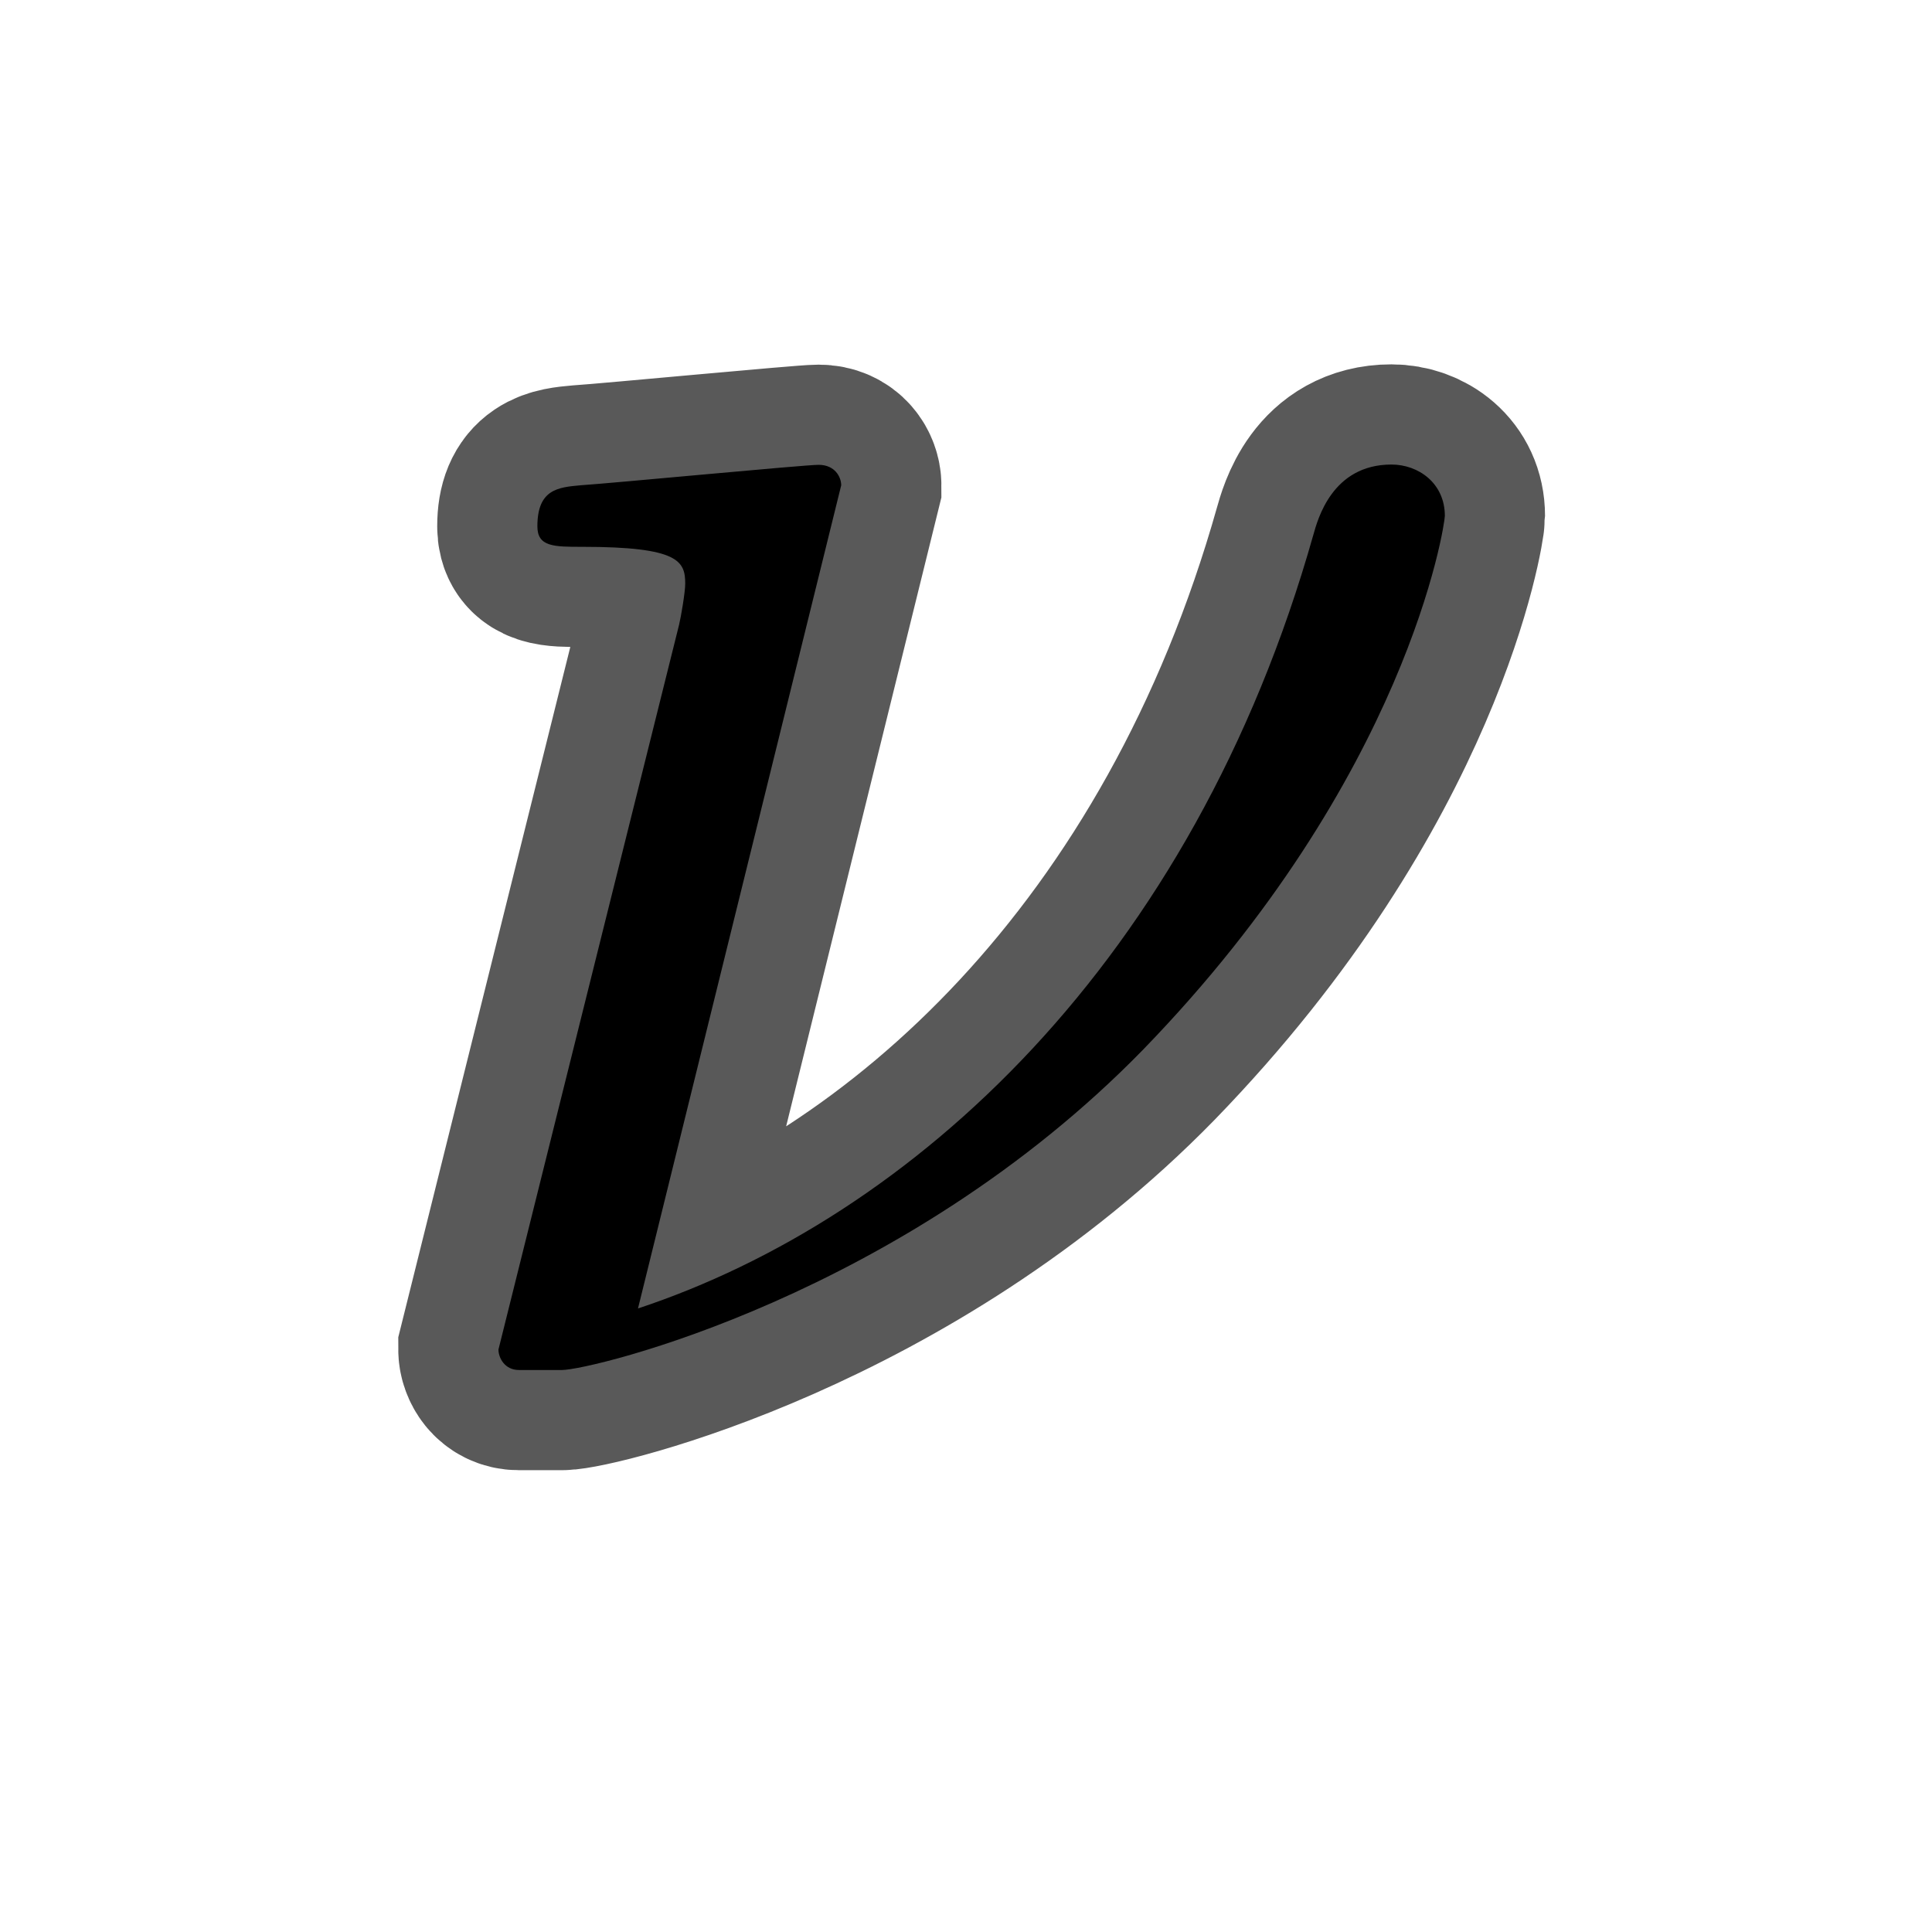 <?xml version="1.0" encoding="UTF-8" standalone="no"?>
<!-- This file was generated by dvisvgm 2.1.3 -->

<svg
   height="20"
   version="1.1"
   viewBox="40 66.55 13.5 13.5"
   width="20"
   id="svg15748"
   xmlns="http://www.w3.org/2000/svg"
   xmlns:svg="http://www.w3.org/2000/svg"
   xmlns:rdf="http://www.w3.org/1999/02/22-rdf-syntax-ns#"
   xmlns:cc="http://creativecommons.org/ns#"
   xmlns:dc="http://purl.org/dc/elements/1.1/">
  <defs
     id="defs15743" />
  <g
     id="page1"
     transform="translate(2.722,3.397)">
    <path
       d="m 43.156,66.544 c 0,-0.057 -0.043,-0.143 -0.158,-0.143 -0.1,0 -1.449,0.129 -1.664,0.143 -0.158,0.014 -0.301,0.029 -0.301,0.287 0,0.143 0.115,0.143 0.316,0.143 0.674,0 0.717,0.101 0.717,0.258 0,0.057 -0.029,0.23 -0.043,0.287 l -1.262,5.064 c 0,0.057 0.043,0.143 0.143,0.143 h 0.301 c 0.201,0 2.381,-0.516 4.06,-2.238 1.851,-1.908 2.109,-3.673 2.109,-3.73 0,-0.23 -0.186,-0.359 -0.373,-0.359 -0.416,0 -0.516,0.387 -0.545,0.488 -0.846,2.998 -2.812,4.777 -4.72,5.409 z"
       style="opacity:1;fill:#000000;fill-opacity:1;stroke:#000000;stroke-miterlimit:4;stroke-dasharray:none;stroke-opacity:0.65;stroke-width:1.4"
       id="path15745" />
  </g>
</svg>
